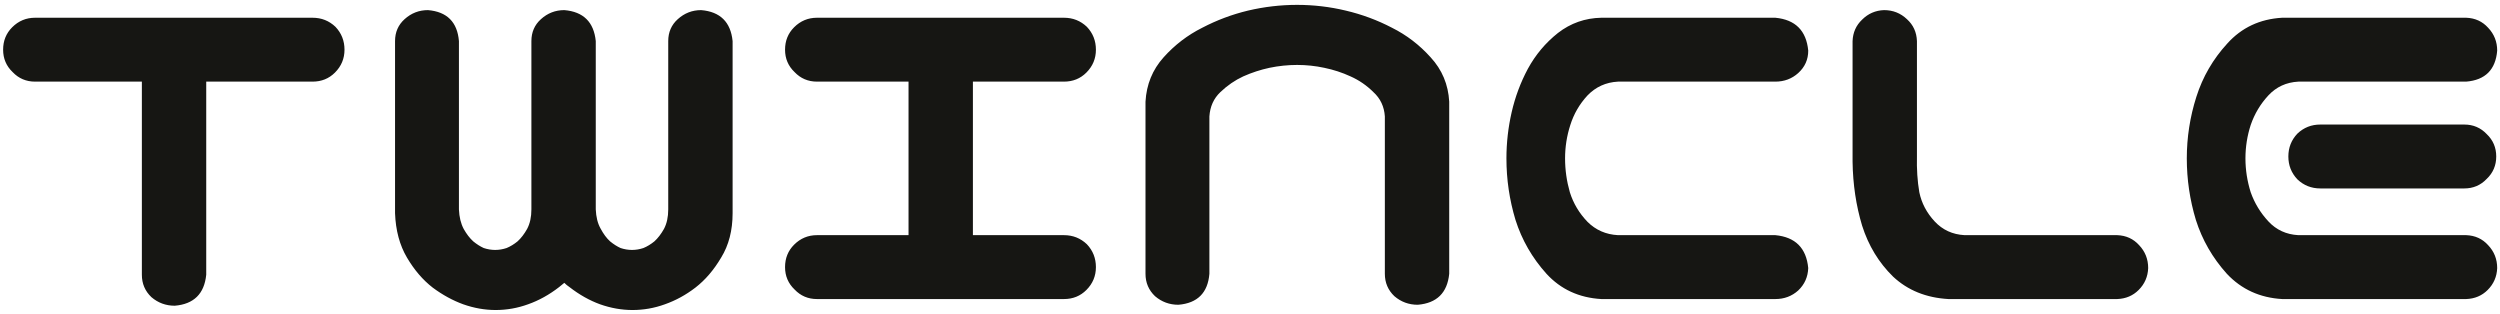 <svg width="350" height="44" viewBox="0 0 350 44" fill="none" xmlns="http://www.w3.org/2000/svg">
<path d="M0.437 6.956C0.437 5.71 0.86 4.665 1.705 3.819C2.595 2.929 3.663 2.484 4.909 2.484H43.758C45.004 2.484 46.072 2.907 46.962 3.752C47.807 4.642 48.23 5.71 48.23 6.956C48.23 8.202 47.785 9.27 46.895 10.16C46.05 11.006 45.004 11.428 43.758 11.428H28.872V38.462C28.605 41.132 27.137 42.578 24.467 42.801C23.221 42.801 22.131 42.401 21.196 41.599C20.306 40.754 19.861 39.708 19.861 38.462V11.428H4.909C3.663 11.428 2.618 10.983 1.772 10.094C0.882 9.248 0.437 8.202 0.437 6.956ZM69.39 43.402C67.877 43.402 66.364 43.135 64.851 42.601C63.382 42.067 61.958 41.288 60.579 40.264C59.199 39.197 57.998 37.795 56.974 36.059C55.951 34.324 55.395 32.255 55.306 29.852V5.755C55.306 4.509 55.751 3.485 56.641 2.684C57.575 1.839 58.665 1.416 59.911 1.416C62.581 1.639 64.028 3.085 64.25 5.755V29.317C64.294 30.386 64.517 31.298 64.918 32.054C65.318 32.766 65.763 33.345 66.252 33.79C66.742 34.19 67.231 34.502 67.721 34.724C68.255 34.902 68.789 34.991 69.323 34.991C69.857 34.991 70.391 34.902 70.925 34.724C71.459 34.502 71.971 34.19 72.46 33.79C72.95 33.345 73.395 32.766 73.795 32.054C74.196 31.298 74.396 30.386 74.396 29.317V5.755C74.396 4.509 74.841 3.485 75.731 2.684C76.665 1.839 77.756 1.416 79.002 1.416C81.672 1.639 83.14 3.085 83.407 5.755V29.317C83.452 30.386 83.674 31.276 84.075 31.988C84.475 32.744 84.92 33.345 85.41 33.79C85.899 34.19 86.389 34.502 86.878 34.724C87.412 34.902 87.946 34.991 88.48 34.991C89.014 34.991 89.548 34.902 90.082 34.724C90.616 34.502 91.128 34.19 91.618 33.79C92.107 33.345 92.552 32.766 92.953 32.054C93.353 31.298 93.553 30.386 93.553 29.317V5.755C93.553 4.509 93.998 3.485 94.888 2.684C95.823 1.839 96.913 1.416 98.159 1.416C100.829 1.639 102.298 3.085 102.565 5.755V29.852C102.565 32.255 102.031 34.324 100.963 36.059C99.939 37.795 98.737 39.197 97.358 40.264C96.023 41.288 94.599 42.067 93.086 42.601C91.618 43.135 90.105 43.402 88.547 43.402C87.034 43.402 85.521 43.135 84.008 42.601C82.54 42.067 81.115 41.266 79.736 40.198C79.469 40.02 79.224 39.819 79.002 39.597C78.735 39.819 78.49 40.02 78.267 40.198C76.888 41.266 75.442 42.067 73.929 42.601C72.46 43.135 70.947 43.402 69.39 43.402ZM109.907 37.394C109.907 36.148 110.33 35.102 111.175 34.257C112.065 33.367 113.133 32.922 114.379 32.922H127.195V11.428H114.379C113.133 11.428 112.088 10.983 111.242 10.094C110.352 9.248 109.907 8.202 109.907 6.956C109.907 5.71 110.33 4.665 111.175 3.819C112.065 2.929 113.133 2.484 114.379 2.484H148.956C150.202 2.484 151.27 2.907 152.16 3.752C153.005 4.642 153.428 5.71 153.428 6.956C153.428 8.202 152.983 9.27 152.093 10.16C151.248 11.006 150.202 11.428 148.956 11.428H136.207V32.922H148.956C150.202 32.922 151.27 33.345 152.16 34.19C153.005 35.08 153.428 36.148 153.428 37.394C153.428 38.64 152.983 39.708 152.093 40.598C151.248 41.444 150.202 41.867 148.956 41.867H114.379C113.133 41.867 112.088 41.422 111.242 40.532C110.352 39.686 109.907 38.64 109.907 37.394ZM181.597 0.682C183.911 0.682 186.18 0.949 188.405 1.483C190.675 2.017 192.833 2.818 194.88 3.886C196.927 4.909 198.729 6.289 200.287 8.024C201.889 9.76 202.756 11.829 202.89 14.232V17.035V38.329C202.623 40.999 201.154 42.445 198.484 42.667C197.238 42.667 196.148 42.267 195.214 41.466C194.324 40.62 193.879 39.575 193.879 38.329V16.301C193.79 14.922 193.256 13.787 192.277 12.897C191.342 11.963 190.274 11.228 189.073 10.694C187.916 10.16 186.692 9.76 185.401 9.493C184.155 9.226 182.887 9.092 181.597 9.092C180.306 9.092 179.016 9.226 177.725 9.493C176.479 9.76 175.255 10.16 174.054 10.694C172.897 11.228 171.829 11.963 170.85 12.897C169.915 13.787 169.404 14.922 169.315 16.301V38.329C169.092 40.999 167.646 42.445 164.976 42.667C163.73 42.667 162.64 42.267 161.705 41.466C160.815 40.62 160.37 39.575 160.37 38.329V17.035V14.232C160.504 11.829 161.349 9.76 162.907 8.024C164.464 6.289 166.266 4.909 168.313 3.886C170.36 2.818 172.496 2.017 174.721 1.483C176.991 0.949 179.283 0.682 181.597 0.682ZM226.519 11.428C224.828 11.518 223.404 12.163 222.247 13.364C221.135 14.566 220.334 15.945 219.844 17.503C219.355 19.016 219.11 20.573 219.11 22.175C219.11 23.777 219.333 25.357 219.778 26.915C220.267 28.472 221.09 29.852 222.247 31.053C223.404 32.21 224.828 32.833 226.519 32.922H248.547C251.35 33.189 252.886 34.724 253.153 37.528C253.108 38.774 252.641 39.819 251.751 40.665C250.861 41.466 249.793 41.867 248.547 41.867H227.254H224.183C221.068 41.688 218.509 40.509 216.507 38.329C214.504 36.104 213.058 33.59 212.168 30.786C211.323 27.983 210.9 25.112 210.9 22.175C210.9 19.995 211.145 17.837 211.634 15.7C212.124 13.565 212.88 11.54 213.904 9.626C214.972 7.668 216.373 6 218.109 4.62C219.889 3.24 221.914 2.529 224.183 2.484H225.451H248.547C251.35 2.751 252.886 4.286 253.153 7.09C253.153 8.336 252.685 9.382 251.751 10.227C250.861 11.028 249.793 11.428 248.547 11.428H226.519ZM263.766 1.416C265.012 1.416 266.08 1.839 266.97 2.684C267.86 3.485 268.327 4.509 268.372 5.755V21.841C268.327 23.666 268.438 25.357 268.705 26.915C269.017 28.427 269.729 29.785 270.841 30.986C271.954 32.188 273.356 32.833 275.047 32.922H296.407C297.653 32.967 298.676 33.434 299.477 34.324C300.323 35.214 300.745 36.282 300.745 37.528C300.701 38.729 300.256 39.753 299.41 40.598C298.609 41.399 297.608 41.822 296.407 41.867H272.777C269.662 41.688 267.081 40.643 265.034 38.729C263.032 36.771 261.585 34.391 260.695 31.587C259.85 28.784 259.405 25.802 259.36 22.642V5.755C259.405 4.553 259.85 3.552 260.695 2.751C261.541 1.905 262.564 1.46 263.766 1.416ZM319.502 2.484H322.573H345.268C346.514 2.529 347.537 2.996 348.338 3.886C349.184 4.776 349.606 5.844 349.606 7.09C349.384 9.76 347.938 11.206 345.268 11.428H321.772C320.081 11.518 318.679 12.163 317.566 13.364C316.454 14.566 315.631 15.945 315.097 17.503C314.607 19.016 314.362 20.573 314.362 22.175C314.362 23.777 314.607 25.357 315.097 26.915C315.631 28.427 316.454 29.785 317.566 30.986C318.679 32.188 320.081 32.833 321.772 32.922H345.268C346.514 32.967 347.537 33.434 348.338 34.324C349.184 35.214 349.606 36.282 349.606 37.528C349.562 38.729 349.117 39.753 348.271 40.598C347.47 41.399 346.469 41.822 345.268 41.867H320.77H319.502C316.387 41.688 313.806 40.509 311.759 38.329C309.757 36.104 308.31 33.59 307.42 30.786C306.575 27.983 306.152 25.112 306.152 22.175C306.152 19.238 306.597 16.368 307.487 13.565C308.377 10.761 309.823 8.269 311.826 6.088C313.828 3.864 316.387 2.662 319.502 2.484ZM349.473 21.908C349.473 23.154 349.028 24.2 348.138 25.046C347.292 25.936 346.247 26.381 345.001 26.381H324.842C323.596 26.381 322.528 25.958 321.638 25.112C320.793 24.222 320.37 23.154 320.37 21.908C320.37 20.662 320.793 19.594 321.638 18.704C322.528 17.859 323.596 17.436 324.842 17.436H345.001C346.247 17.436 347.292 17.881 348.138 18.771C349.028 19.616 349.473 20.662 349.473 21.908Z" fill="#161613"/>
</svg>
